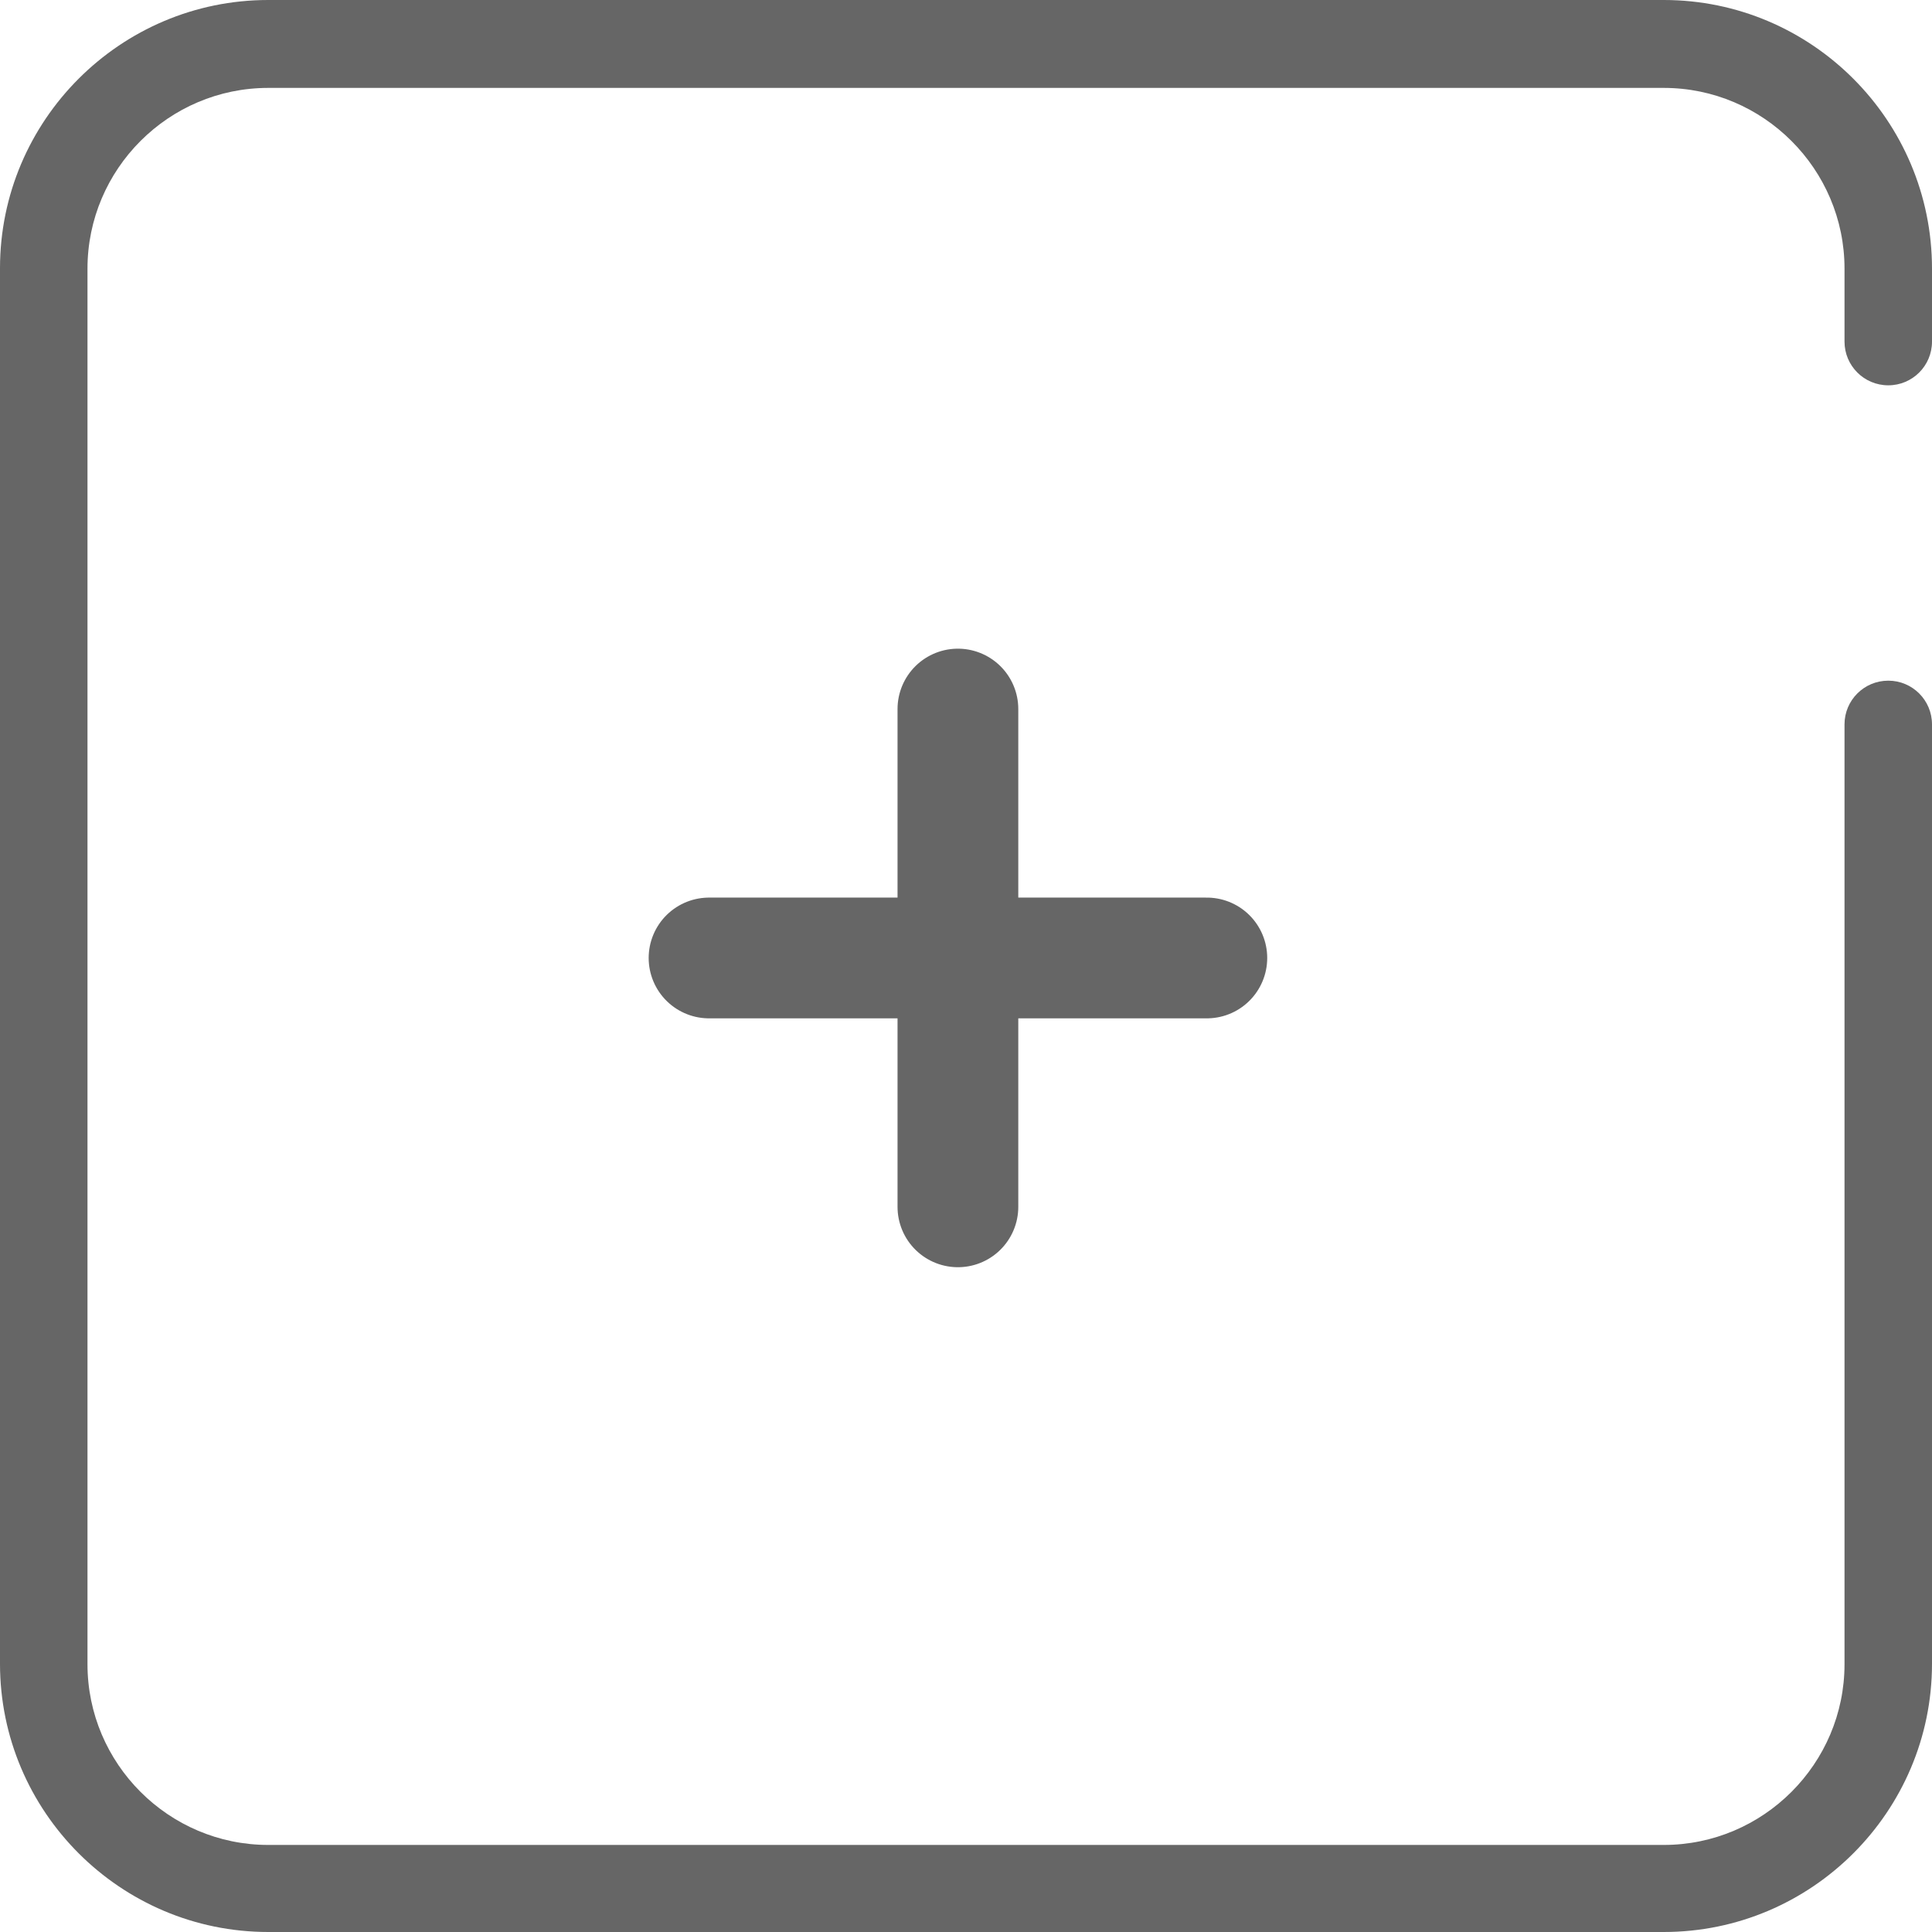 <svg width="32" height="32" viewBox="0 0 32 32" fill="none" xmlns="http://www.w3.org/2000/svg">
<path d="M27.557 0H4.443C1.994 0 0 1.994 0 4.443V27.557C0 30.006 1.994 32 4.443 32H27.557C30.006 32 32 30.006 32 27.557V11.998C32 11.598 31.676 11.274 31.276 11.274C30.875 11.274 30.551 11.598 30.551 11.998V27.564C30.551 29.213 29.206 30.558 27.557 30.558H4.443C2.794 30.558 1.449 29.213 1.449 27.564V4.45C1.449 2.801 2.794 1.456 4.443 1.456H27.557C29.206 1.456 30.551 2.801 30.551 4.45V5.658C30.551 6.058 30.875 6.382 31.276 6.382C31.676 6.382 32 6.058 32 5.658V4.45C32 1.994 30.006 0 27.557 0Z" fill="#666666"/>
<path d="M15.866 11.744V19.989" stroke="#666666" stroke-width="2" stroke-linecap="round" stroke-linejoin="round"/>
<path d="M11.744 15.867H19.989" stroke="#666666" stroke-width="2" stroke-linecap="round" stroke-linejoin="round"/>
</svg>
